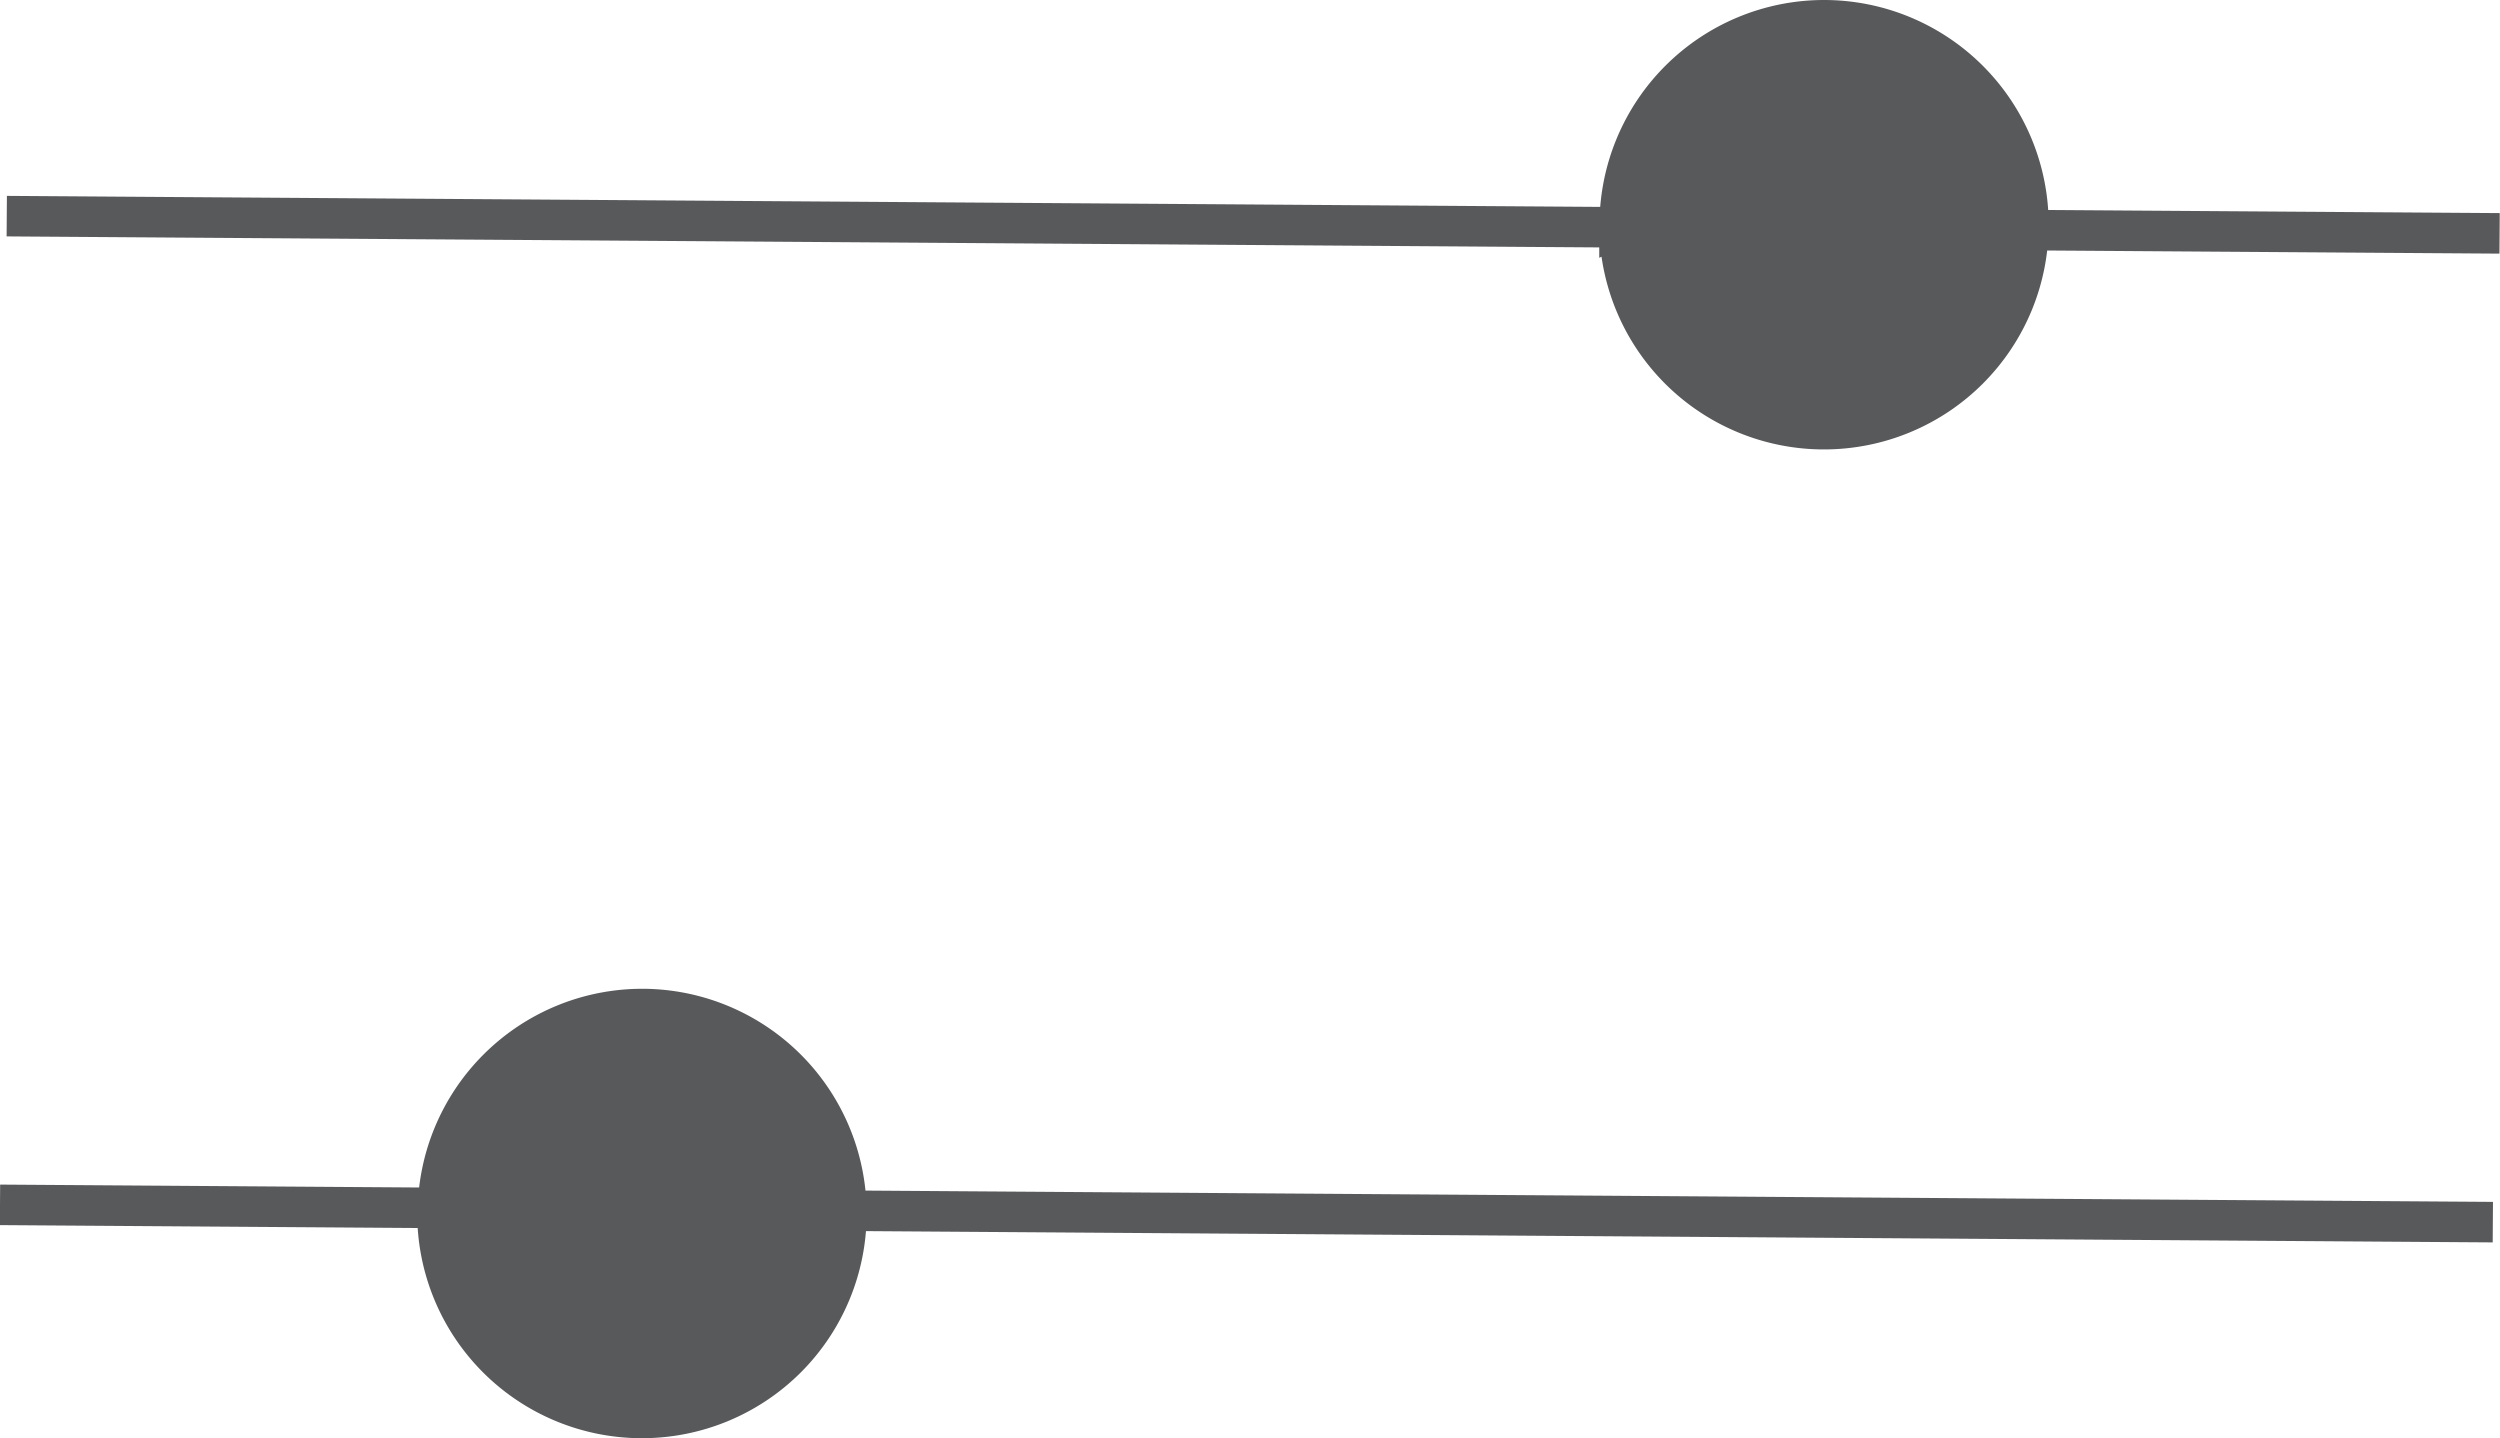 <svg xmlns="http://www.w3.org/2000/svg" viewBox="0 0 370.13 212.93"><defs><style>.cls-1{fill:#58595b;stroke:#58595b;stroke-miterlimit:10;stroke-width:6px;}</style></defs><g id="Layer_2" data-name="Layer 2"><g id="Layer_1-2" data-name="Layer 1"><path class="cls-1" d="M0,178.38l369.07,2.56m1-146.39L1,32m238.77,1.29A30.27,30.27,0,1,0,270.08,3,30.27,30.27,0,0,0,239.81,33.27Zm-175,146.39A30.27,30.27,0,1,0,95.1,149.39,30.27,30.27,0,0,0,64.83,179.66Z"/></g></g></svg>